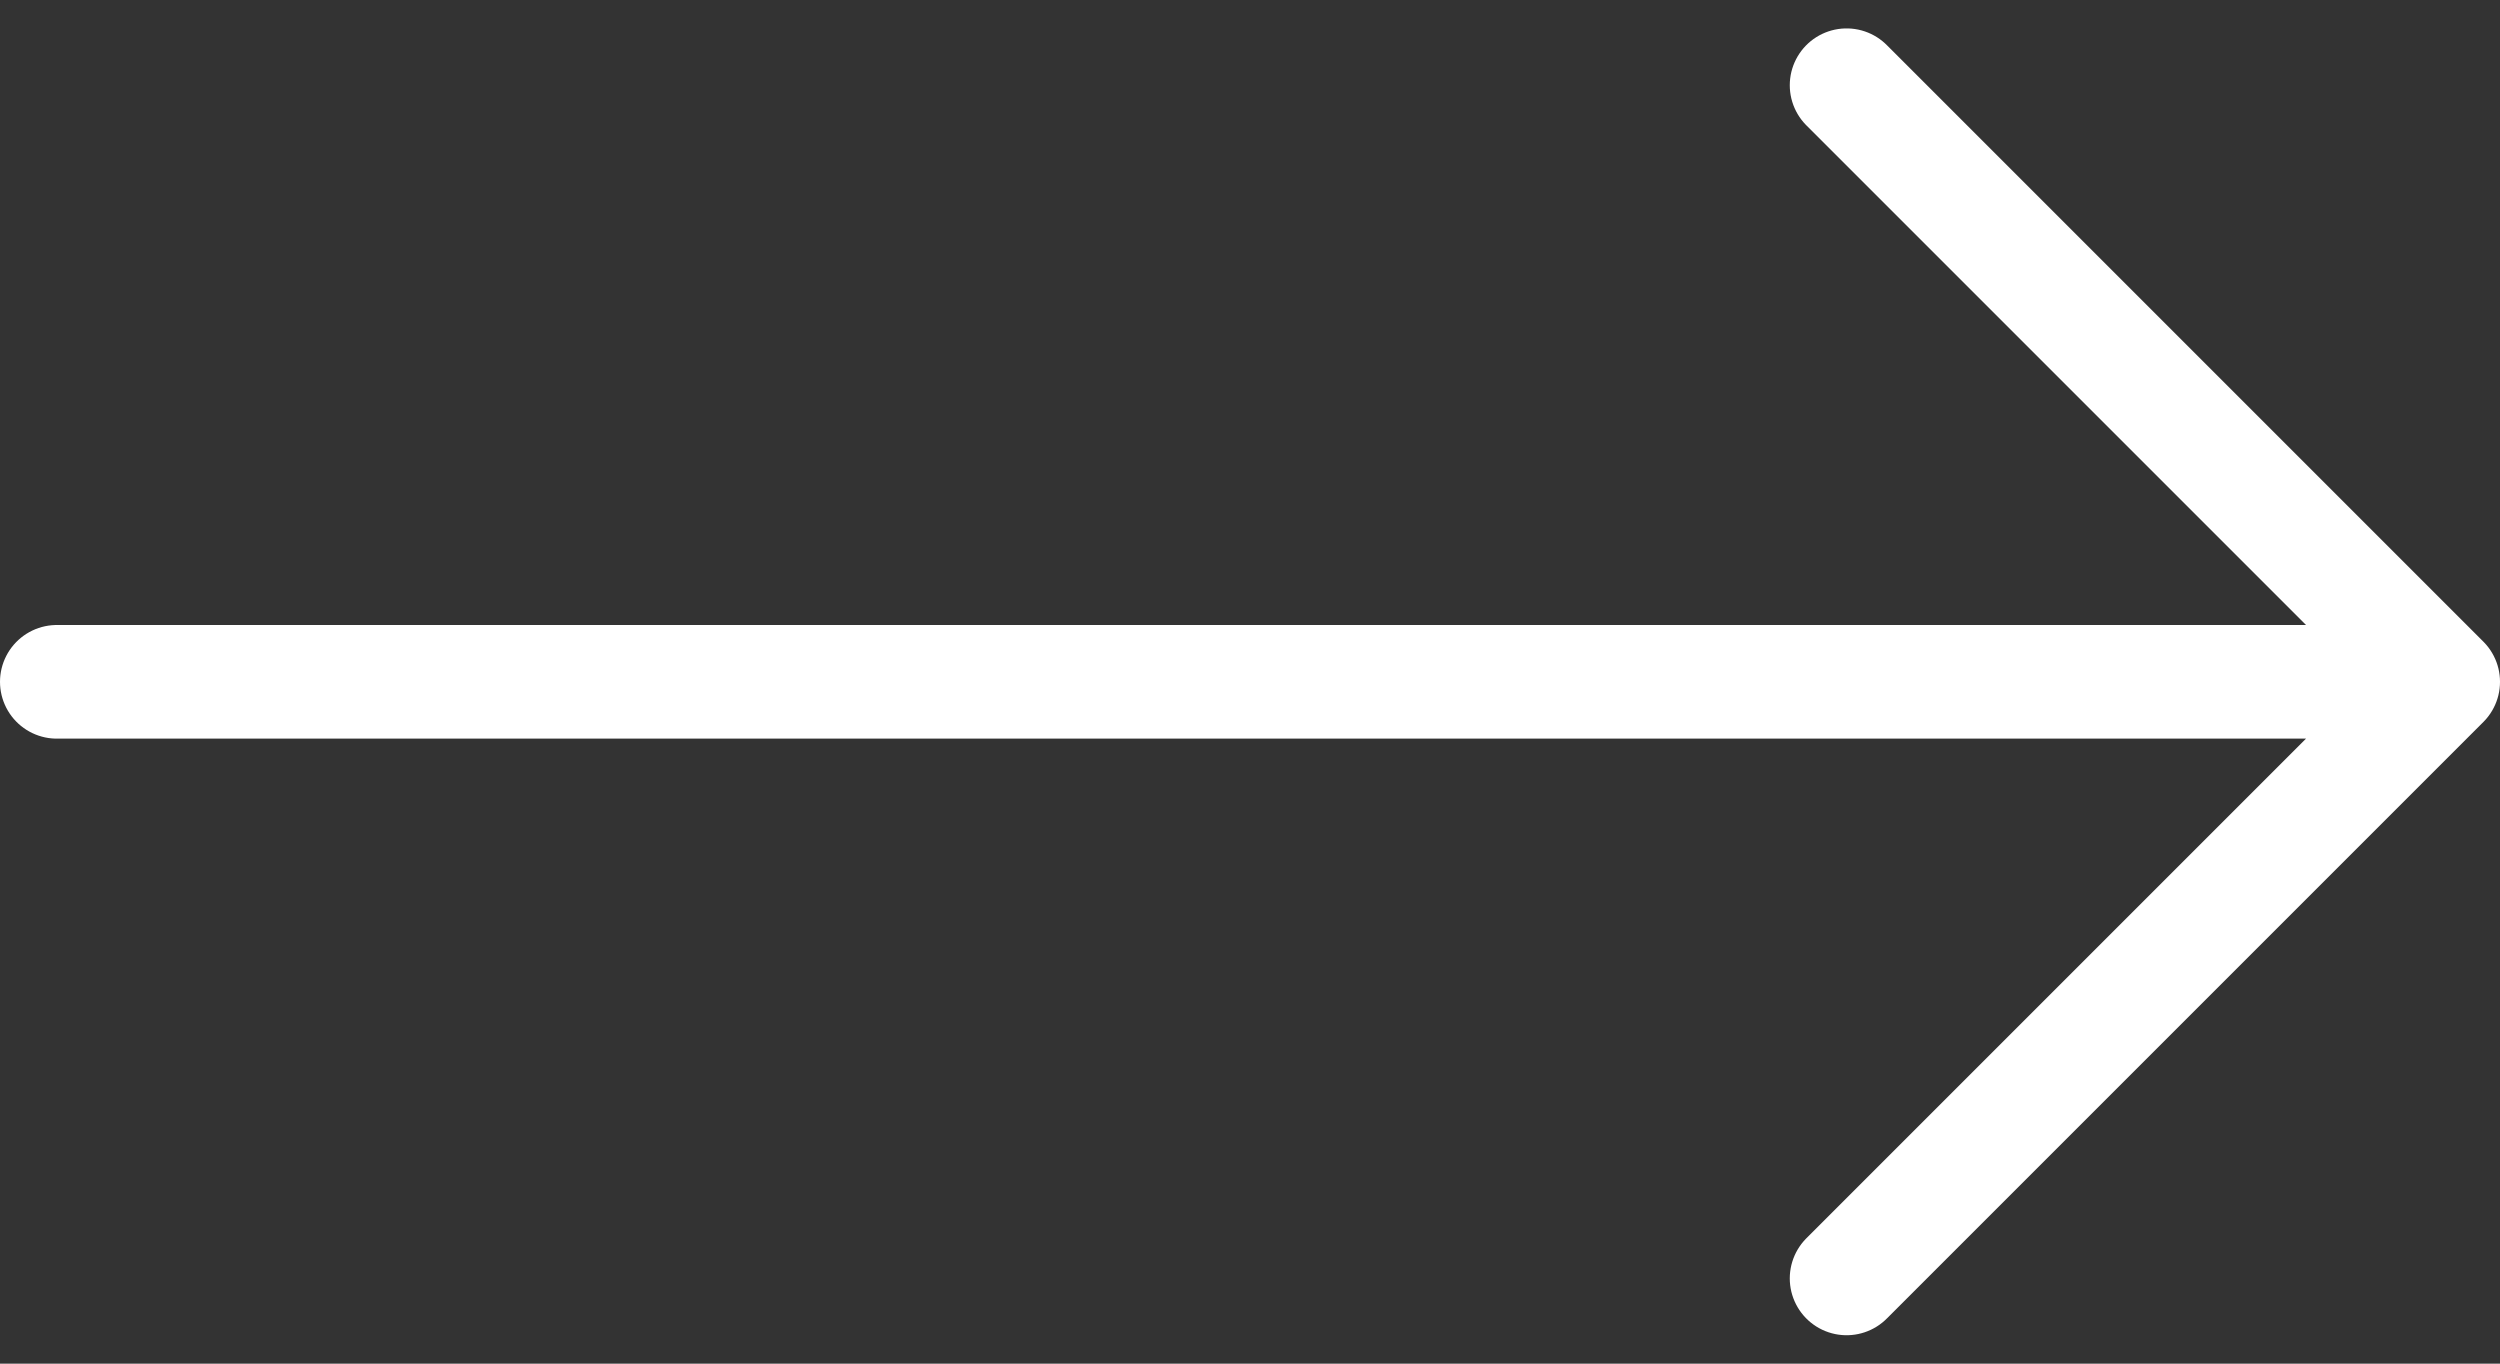 <svg width="44" height="24" viewBox="0 0 44 24" fill="none" xmlns="http://www.w3.org/2000/svg">
<rect x="0" y="0" width="44" height="24" fill="#333333" stroke="none"/>
<path d="M1 12H43M43 12L32.5 1.5M43 12L32.5 22.5" stroke="white" stroke-width="2" stroke-linecap="round" stroke-linejoin="round"/>
</svg>
